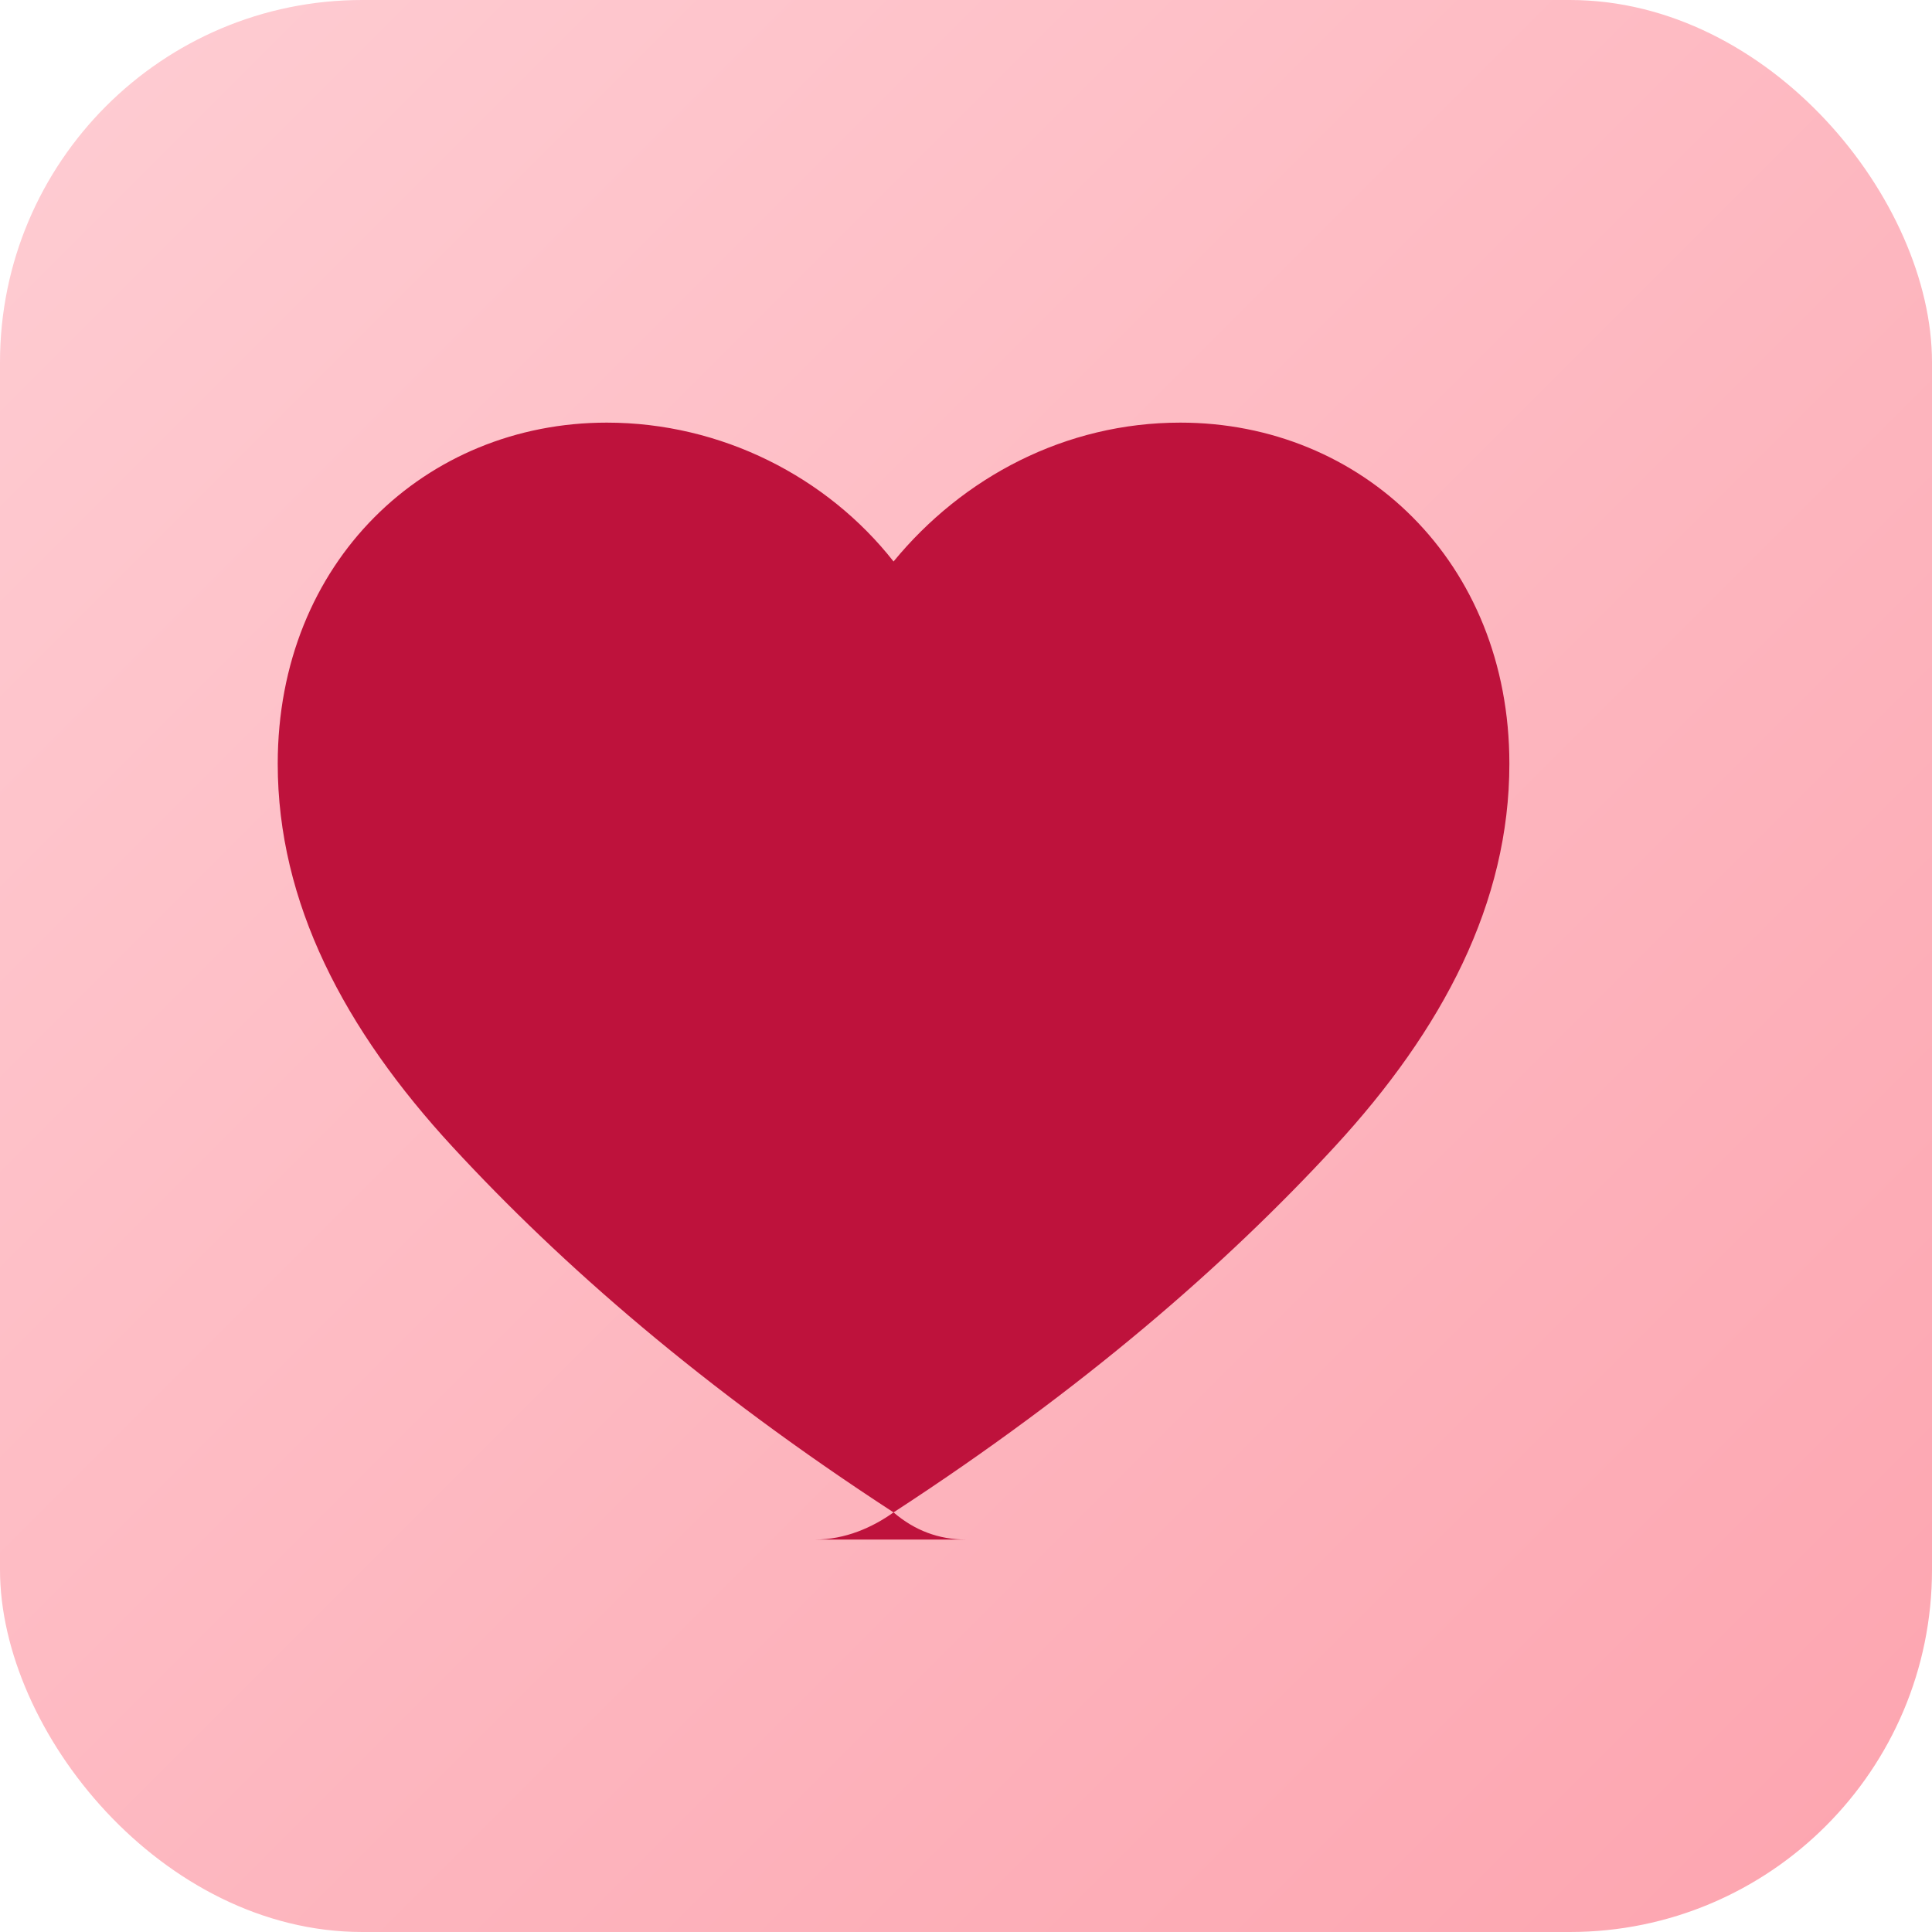 <svg xmlns="http://www.w3.org/2000/svg" viewBox="0 0 64 64">
  <defs>
    <linearGradient id="g" x1="0" x2="1" y1="0" y2="1">
      <stop offset="0%" stop-color="#fecdd3"/>
      <stop offset="100%" stop-color="#fda4af"/>
    </linearGradient>
  </defs>
  <rect width="64" height="64" rx="12" fill="url(#g)"/>
  <path fill="#be123c" d="M32 51c-.9 0-1.7-.3-2.4-.9C23.3 46 18.6 41.9 15 38c-3.6-3.9-5.8-8.1-5.8-12.7C9.2 18.6 14.1 14 20.1 14c3.8 0 7.3 1.8 9.5 4.6 2.3-2.8 5.7-4.6 9.5-4.6 6 0 10.9 4.6 10.9 11.3 0 4.6-2.2 8.8-5.8 12.7-3.6 3.9-8.3 8-14.6 12.1-.7.5-1.6.9-2.6.9z"/>
</svg>
